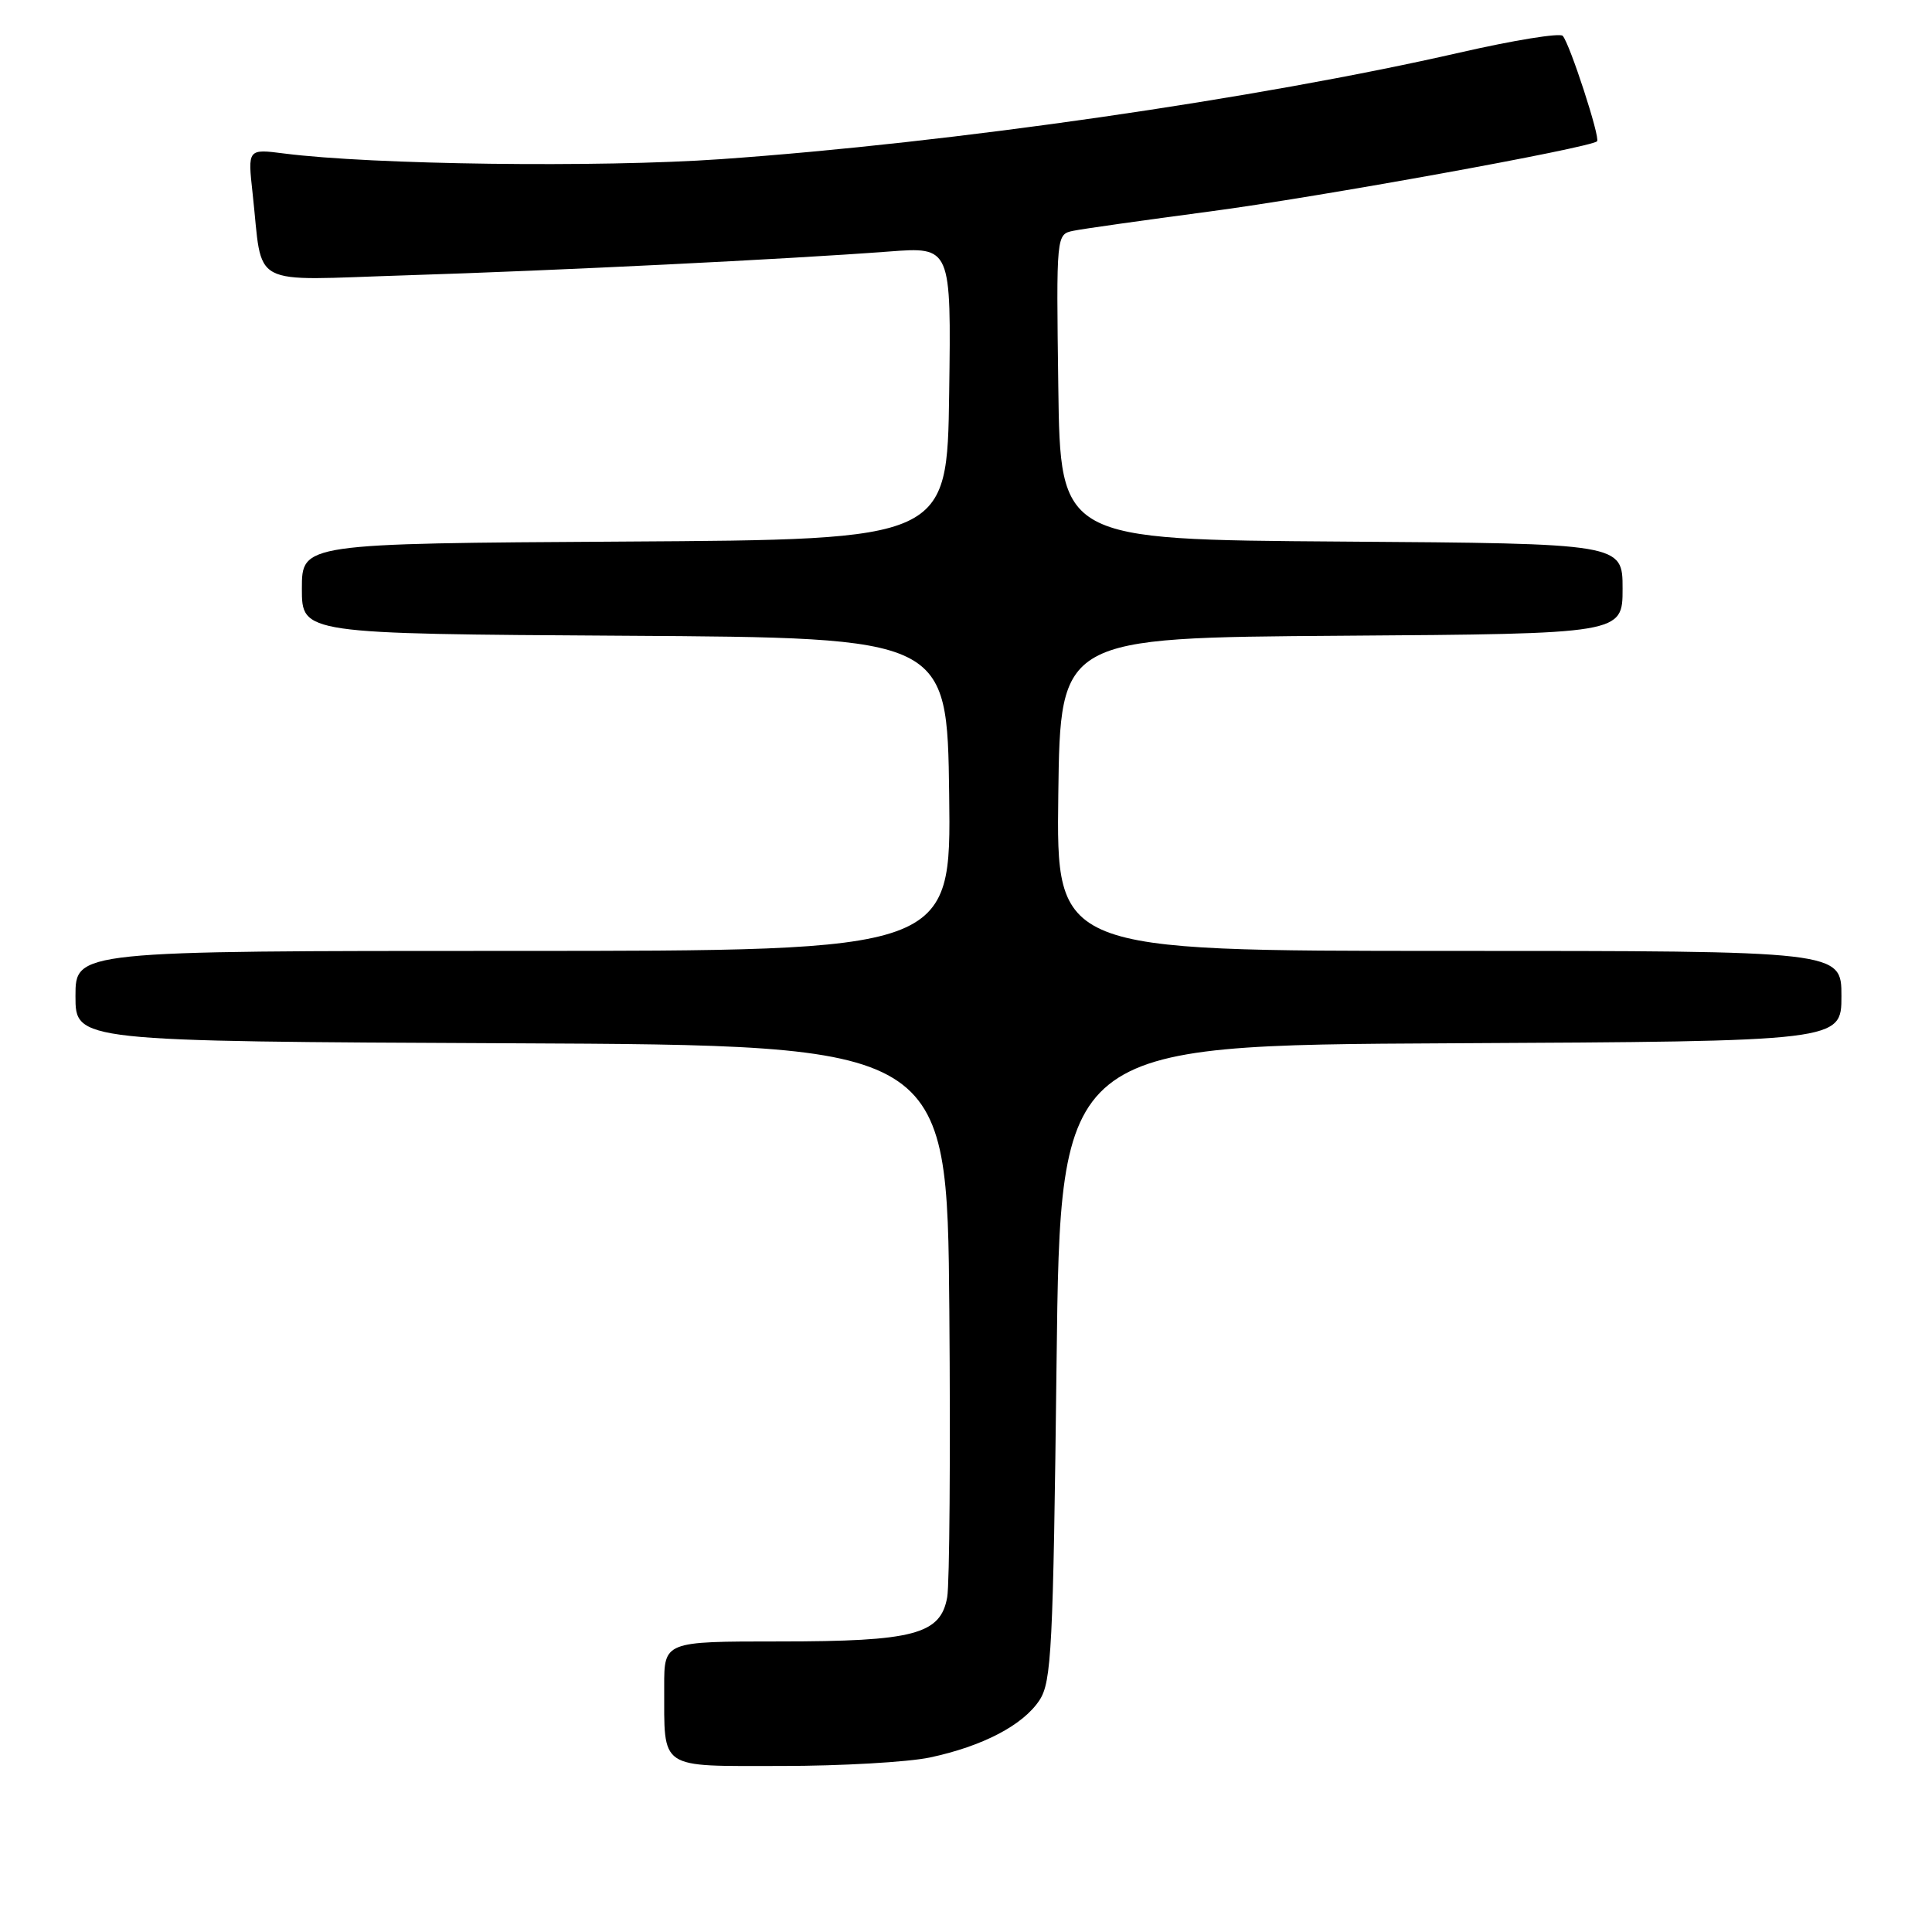 <?xml version="1.0" encoding="UTF-8" standalone="no"?>
<!DOCTYPE svg PUBLIC "-//W3C//DTD SVG 1.1//EN" "http://www.w3.org/Graphics/SVG/1.1/DTD/svg11.dtd" >
<svg xmlns="http://www.w3.org/2000/svg" xmlns:xlink="http://www.w3.org/1999/xlink" version="1.1" viewBox="0 0 256 256">
 <g >
 <path fill="currentColor"
d=" M 123.20 232.88 C 130.21 231.39 135.57 228.59 137.74 225.28 C 139.33 222.85 139.55 218.52 140.00 180.55 C 140.50 138.50 140.50 138.50 192.25 138.24 C 244.00 137.98 244.00 137.98 244.00 131.99 C 244.00 126.00 244.00 126.00 191.98 126.00 C 139.96 126.00 139.96 126.00 140.23 105.25 C 140.50 84.50 140.50 84.50 177.75 84.24 C 215.00 83.98 215.00 83.98 215.00 78.00 C 215.00 72.02 215.00 72.02 177.75 71.76 C 140.50 71.50 140.50 71.50 140.23 51.27 C 139.96 31.05 139.96 31.05 142.23 30.58 C 143.48 30.32 151.58 29.18 160.24 28.03 C 174.66 26.13 210.75 19.58 211.62 18.72 C 212.07 18.27 208.01 5.80 207.07 4.75 C 206.70 4.34 200.57 5.33 193.45 6.96 C 166.67 13.09 126.04 18.95 95.50 21.09 C 79.40 22.22 49.31 21.83 37.66 20.34 C 32.82 19.72 32.82 19.72 33.47 25.61 C 34.88 38.35 32.63 37.14 53.84 36.48 C 73.83 35.85 104.28 34.35 117.77 33.33 C 126.04 32.70 126.04 32.70 125.77 52.10 C 125.50 71.50 125.50 71.50 82.75 71.76 C 40.00 72.02 40.00 72.02 40.00 78.00 C 40.00 83.98 40.00 83.98 82.75 84.24 C 125.50 84.50 125.50 84.50 125.77 105.25 C 126.04 126.00 126.04 126.00 68.02 126.00 C 10.00 126.00 10.00 126.00 10.00 131.99 C 10.00 137.98 10.00 137.98 67.75 138.24 C 125.50 138.50 125.50 138.50 125.79 173.50 C 125.95 192.75 125.82 209.91 125.51 211.64 C 124.63 216.57 121.09 217.50 103.25 217.50 C 88.00 217.50 88.00 217.50 88.01 223.50 C 88.04 234.63 87.10 234.00 103.57 234.00 C 111.45 234.00 120.29 233.49 123.20 232.88 Z "/>
</g>
</svg>